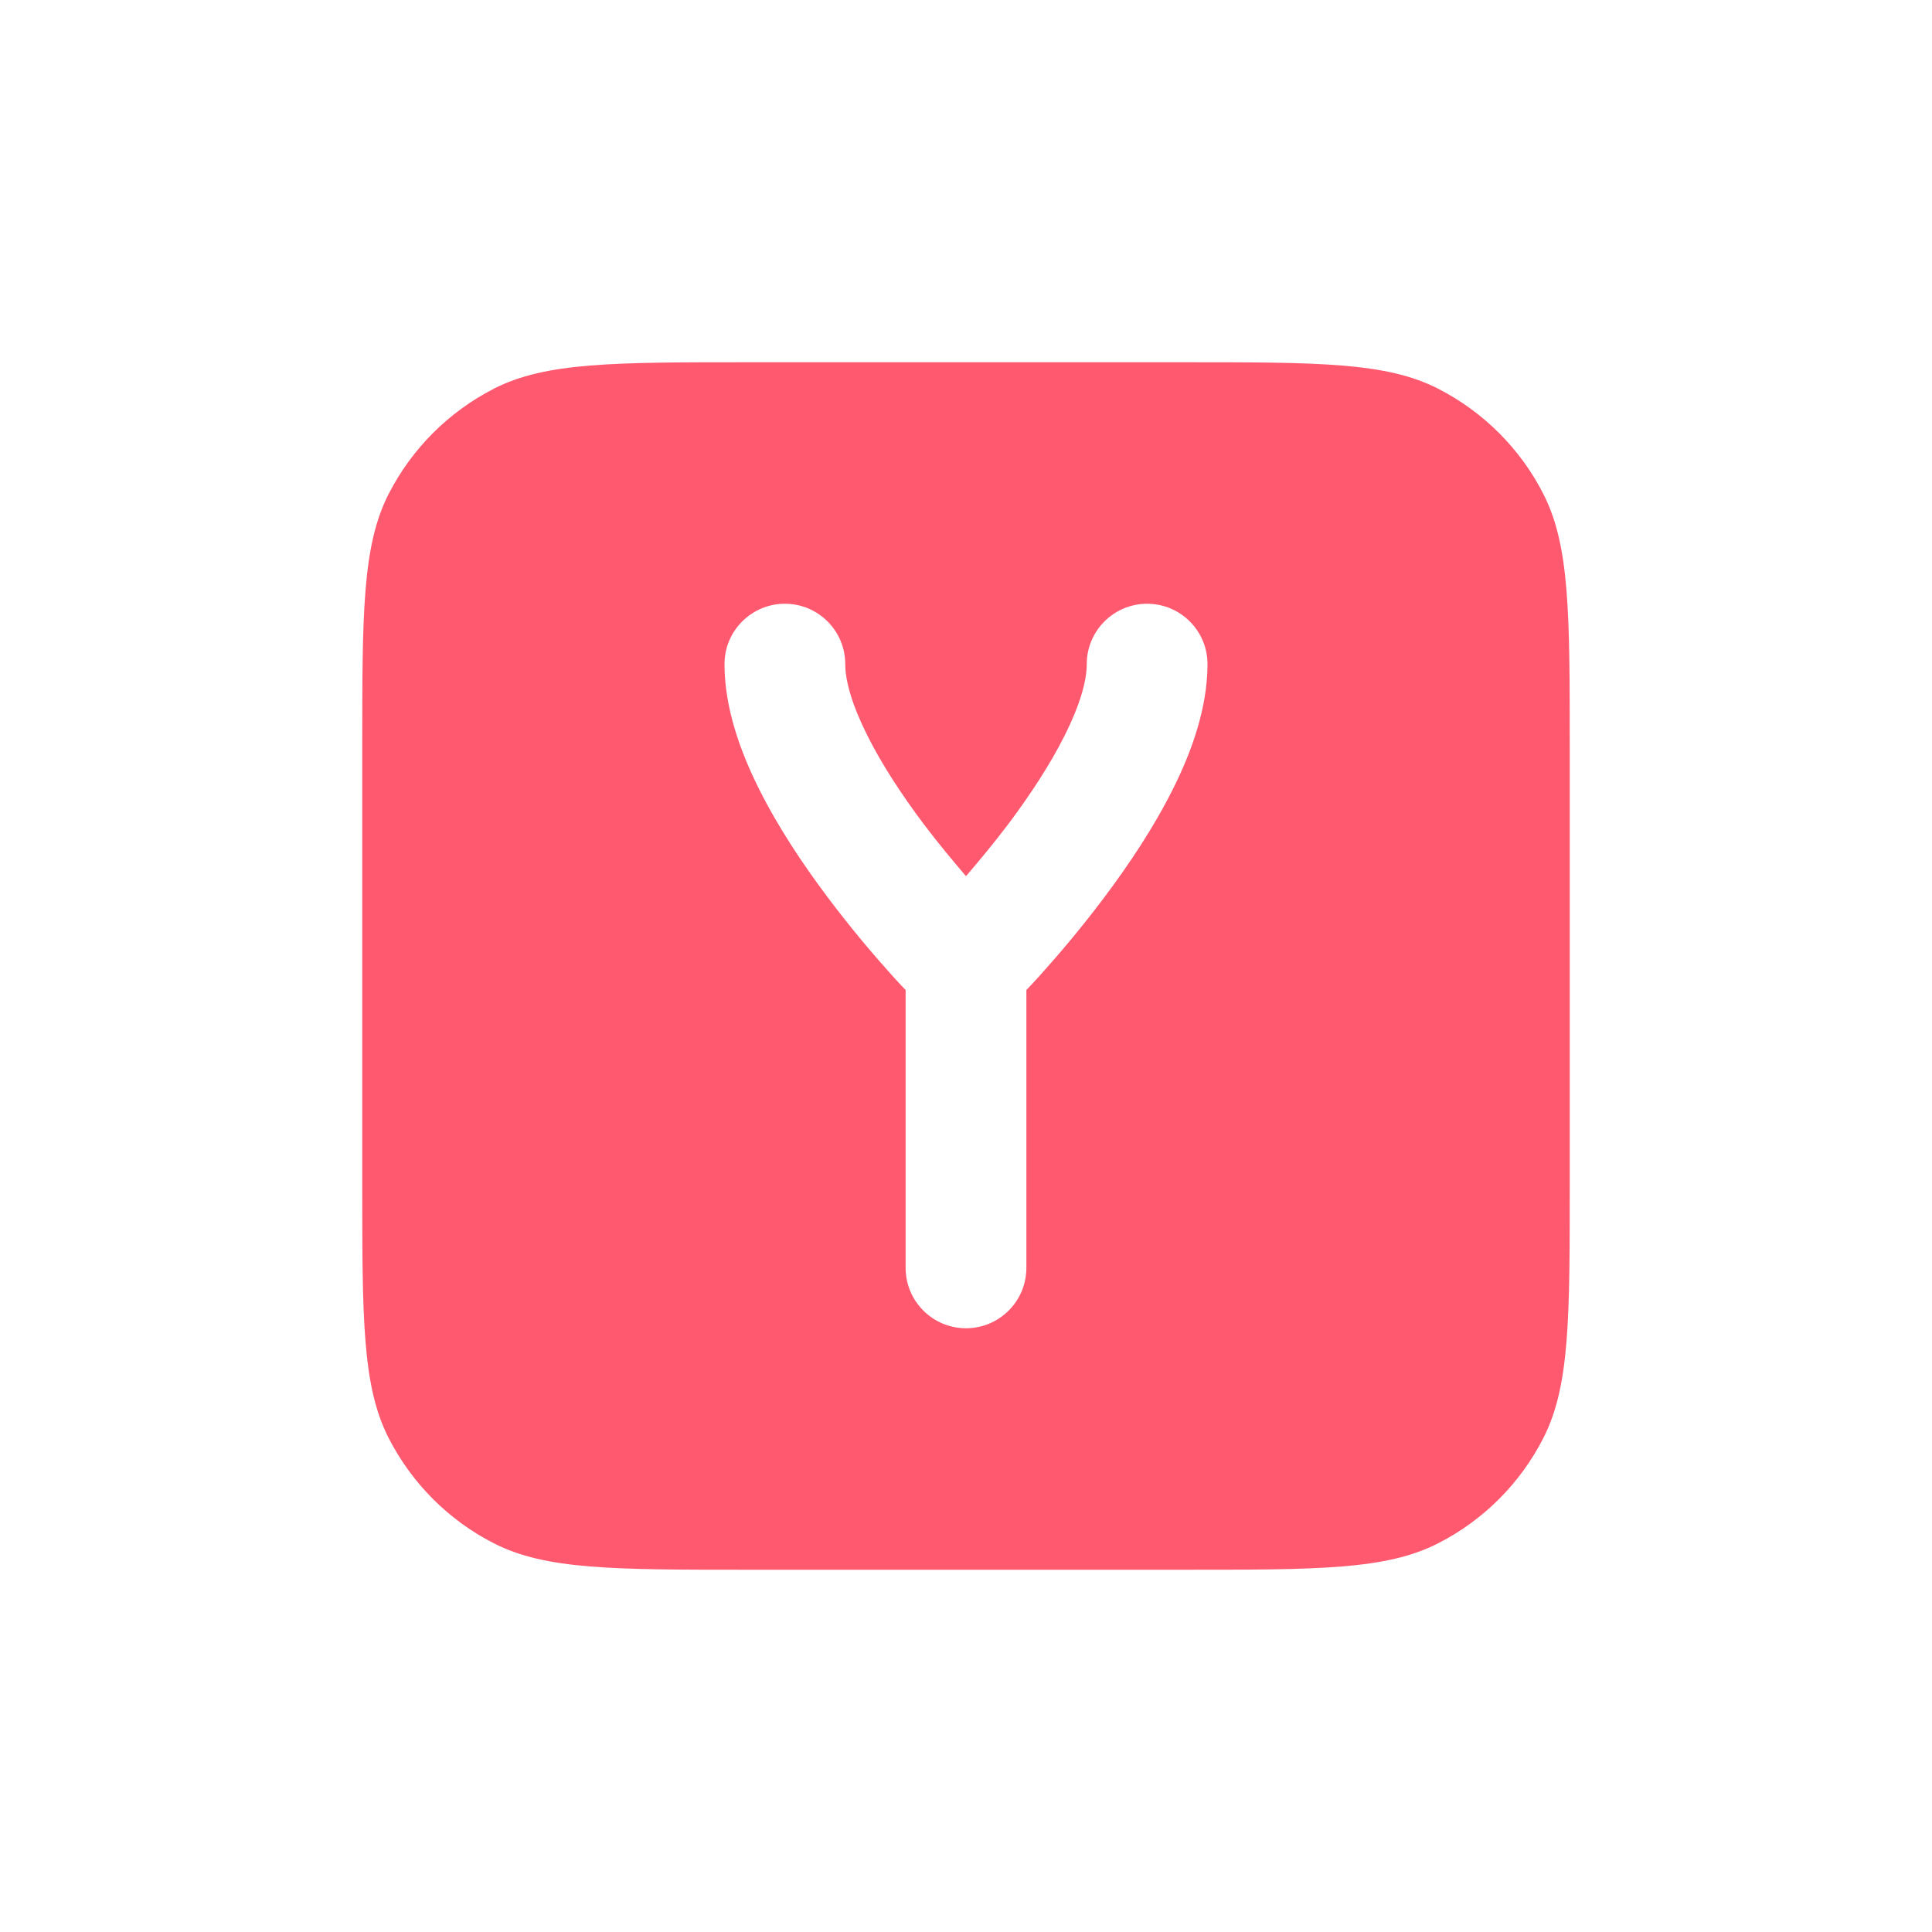 <svg width="16" height="16" viewBox="0 0 16 16" fill="none" xmlns="http://www.w3.org/2000/svg">
<path d="M9.8 3C10.92 3 11.48 3 11.908 3.218C12.284 3.41 12.591 3.716 12.782 4.092C13 4.52 13 5.08 13 6.2V9.8C13 10.92 13 11.48 12.782 11.908C12.591 12.284 12.284 12.591 11.908 12.782C11.48 13 10.92 13 9.8 13H6.2C5.08 13 4.52 13 4.092 12.782C3.716 12.591 3.41 12.284 3.218 11.908C3 11.48 3 10.92 3 9.8V6.2C3 5.08 3 4.52 3.218 4.092C3.41 3.716 3.716 3.41 4.092 3.218C4.52 3 5.08 3 6.2 3H9.8ZM9.5 5C9.224 5 9 5.224 9 5.5C9 5.637 8.945 5.836 8.818 6.089C8.696 6.334 8.527 6.589 8.35 6.825C8.229 6.985 8.107 7.131 8 7.256C7.893 7.131 7.771 6.985 7.65 6.825C7.473 6.589 7.304 6.334 7.182 6.089C7.055 5.836 7 5.637 7 5.5C7 5.224 6.776 5 6.5 5C6.224 5 6 5.224 6 5.5C6 5.863 6.132 6.227 6.287 6.536C6.446 6.854 6.652 7.161 6.85 7.425C7.048 7.69 7.246 7.921 7.394 8.085C7.432 8.128 7.469 8.166 7.5 8.199V10.5C7.5 10.776 7.724 11 8 11C8.276 11 8.5 10.776 8.5 10.5V8.199C8.531 8.166 8.568 8.128 8.606 8.085C8.754 7.921 8.952 7.69 9.15 7.425C9.348 7.161 9.554 6.854 9.713 6.536C9.868 6.227 10 5.863 10 5.5C10 5.224 9.776 5 9.5 5Z" fill="#ff5970"/>
</svg>
